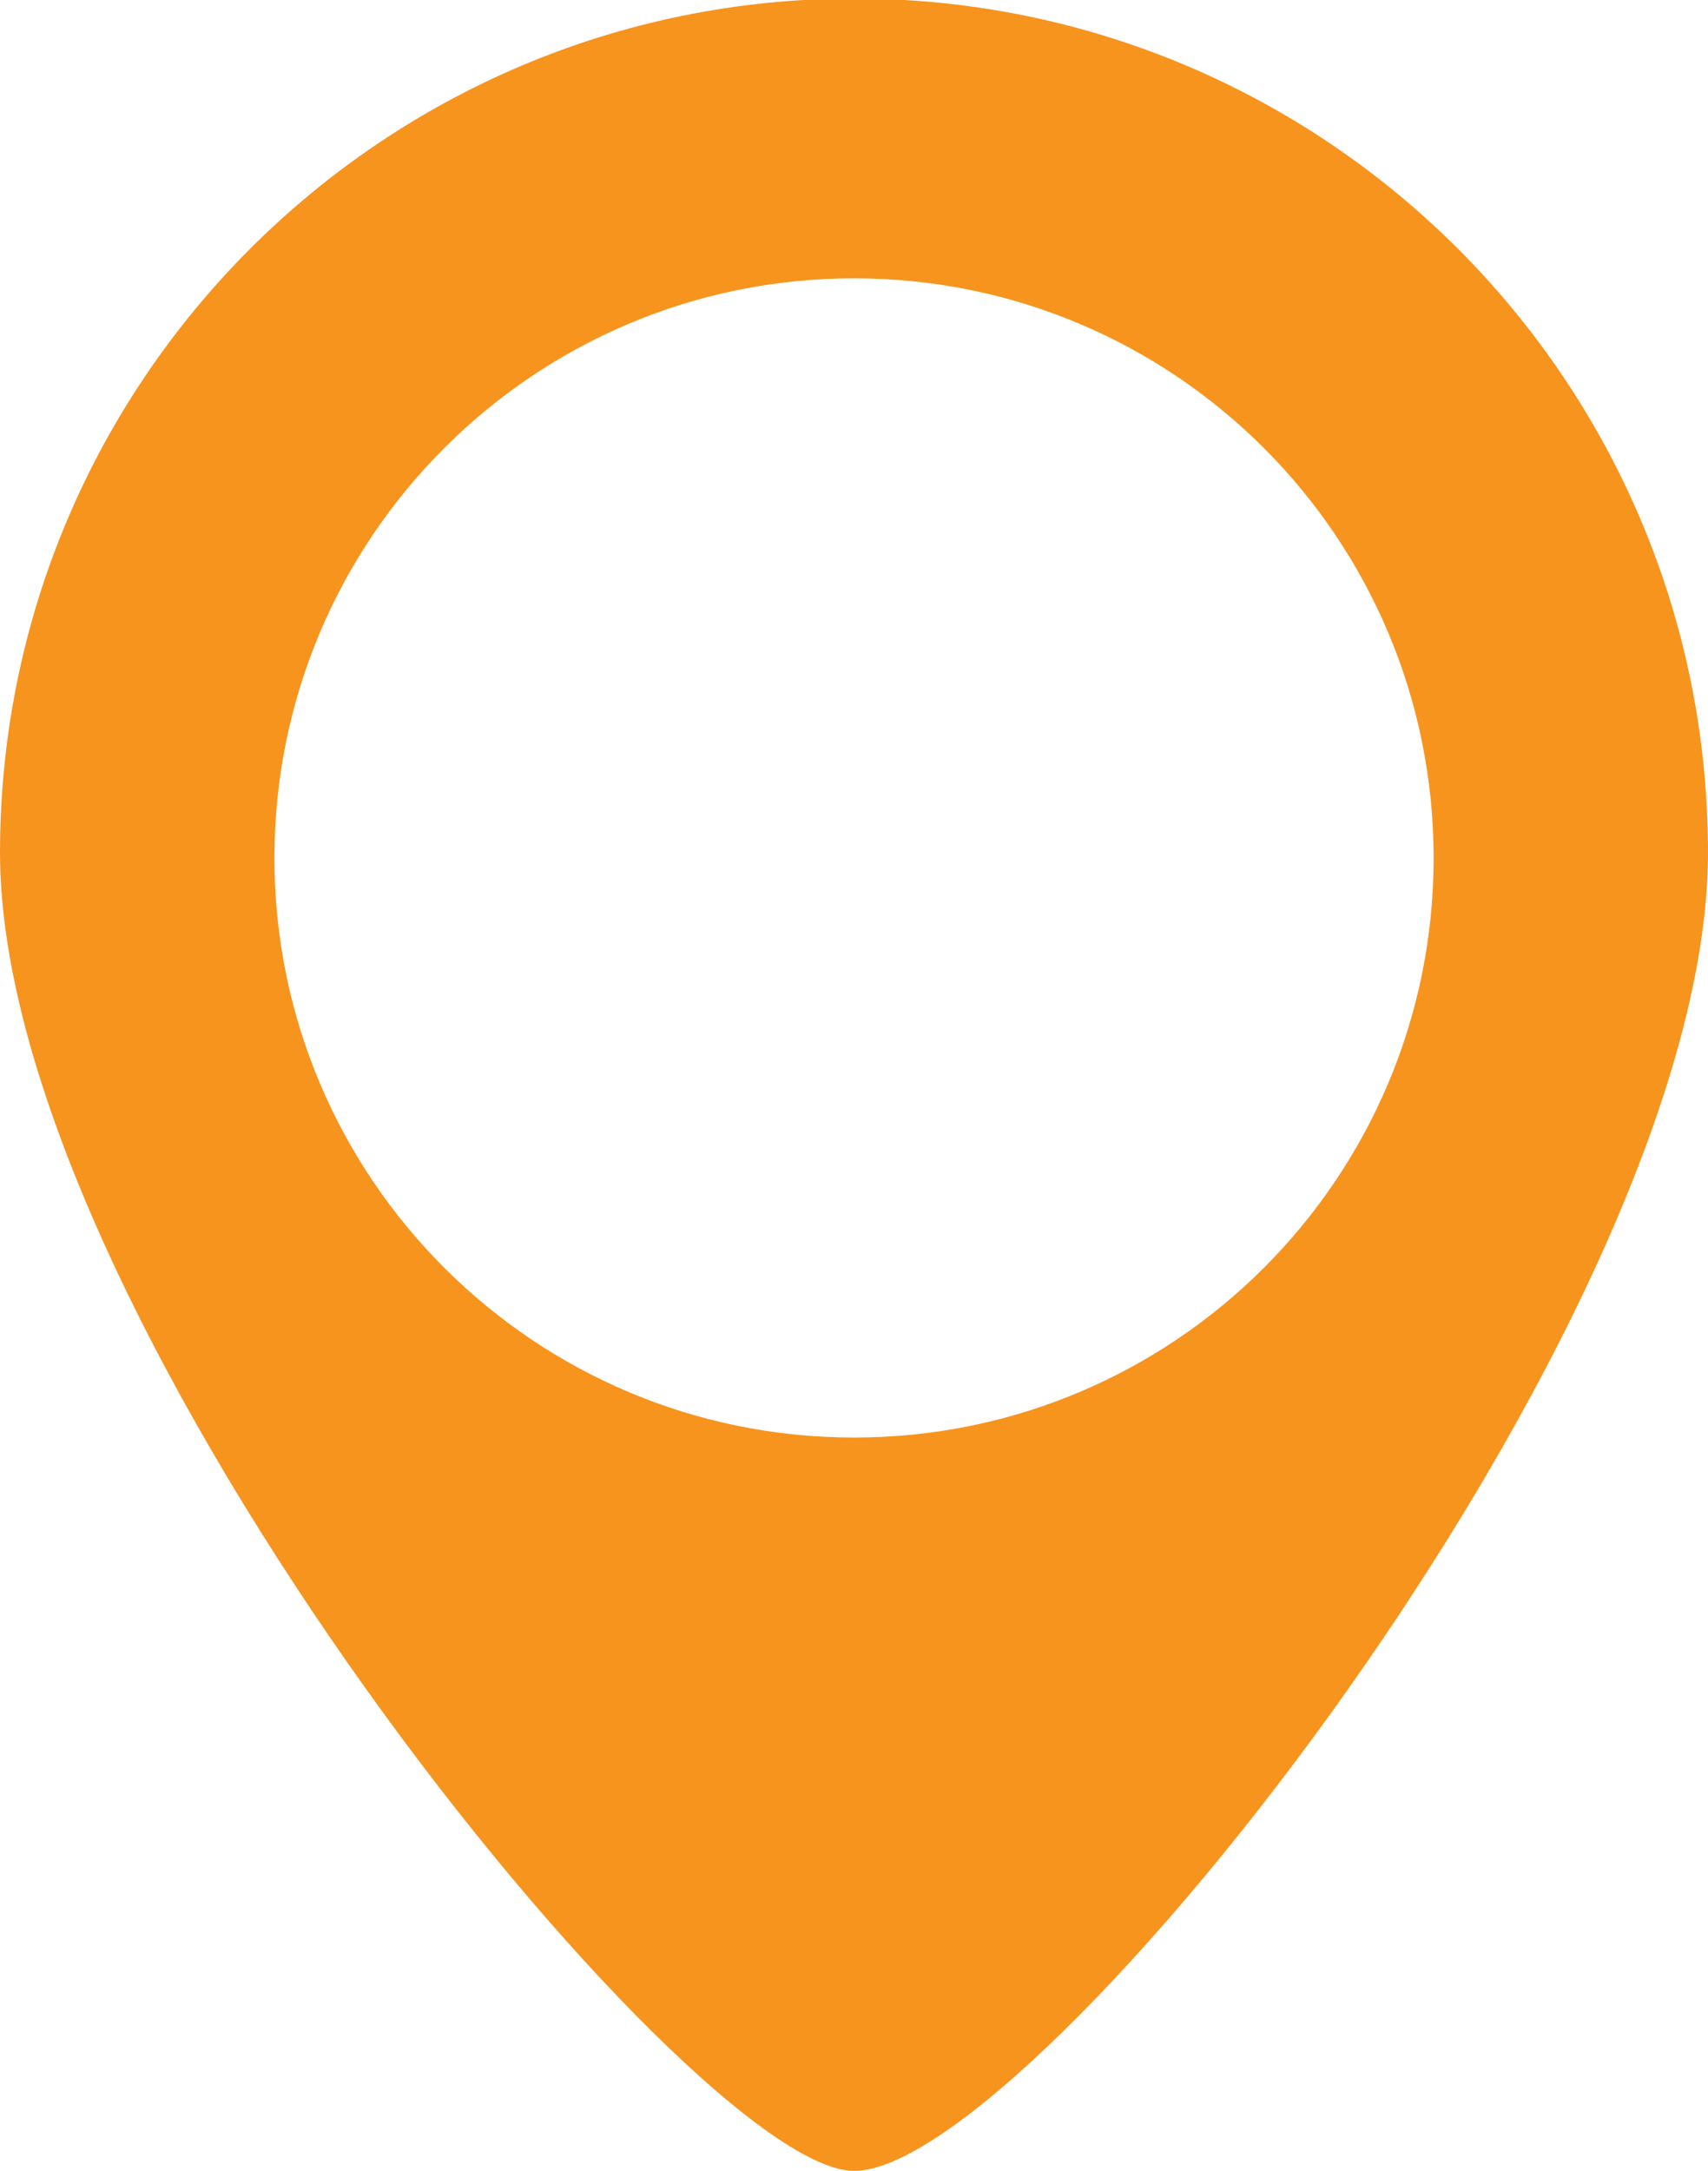 <?xml version="1.0" encoding="utf-8"?>
<!-- Generator: Adobe Illustrator 16.0.0, SVG Export Plug-In . SVG Version: 6.00 Build 0)  -->
<!DOCTYPE svg PUBLIC "-//W3C//DTD SVG 1.1//EN" "http://www.w3.org/Graphics/SVG/1.1/DTD/svg11.dtd">
<svg version="1.1" id="Layer_1" xmlns="http://www.w3.org/2000/svg" xmlns:xlink="http://www.w3.org/1999/xlink" x="0px" y="0px"
	 width="39.347px" height="50px" viewBox="0 0 39.347 50" enable-background="new 0 0 39.347 50" xml:space="preserve">
<path fill="#F7941E" d="M19.674-0.034C8.809-0.034,0,8.776,0,19.639C0,30.508,15.919,50,19.674,50
	c4.137,0,19.673-19.492,19.673-30.361C39.347,8.776,30.542-0.034,19.674-0.034z M19.674,33.109c-7.371,0-13.352-5.978-13.352-13.348
	c0-7.375,5.981-13.351,13.352-13.351c7.378,0,13.352,5.976,13.352,13.351C33.026,27.132,27.053,33.109,19.674,33.109z"/>
</svg>
